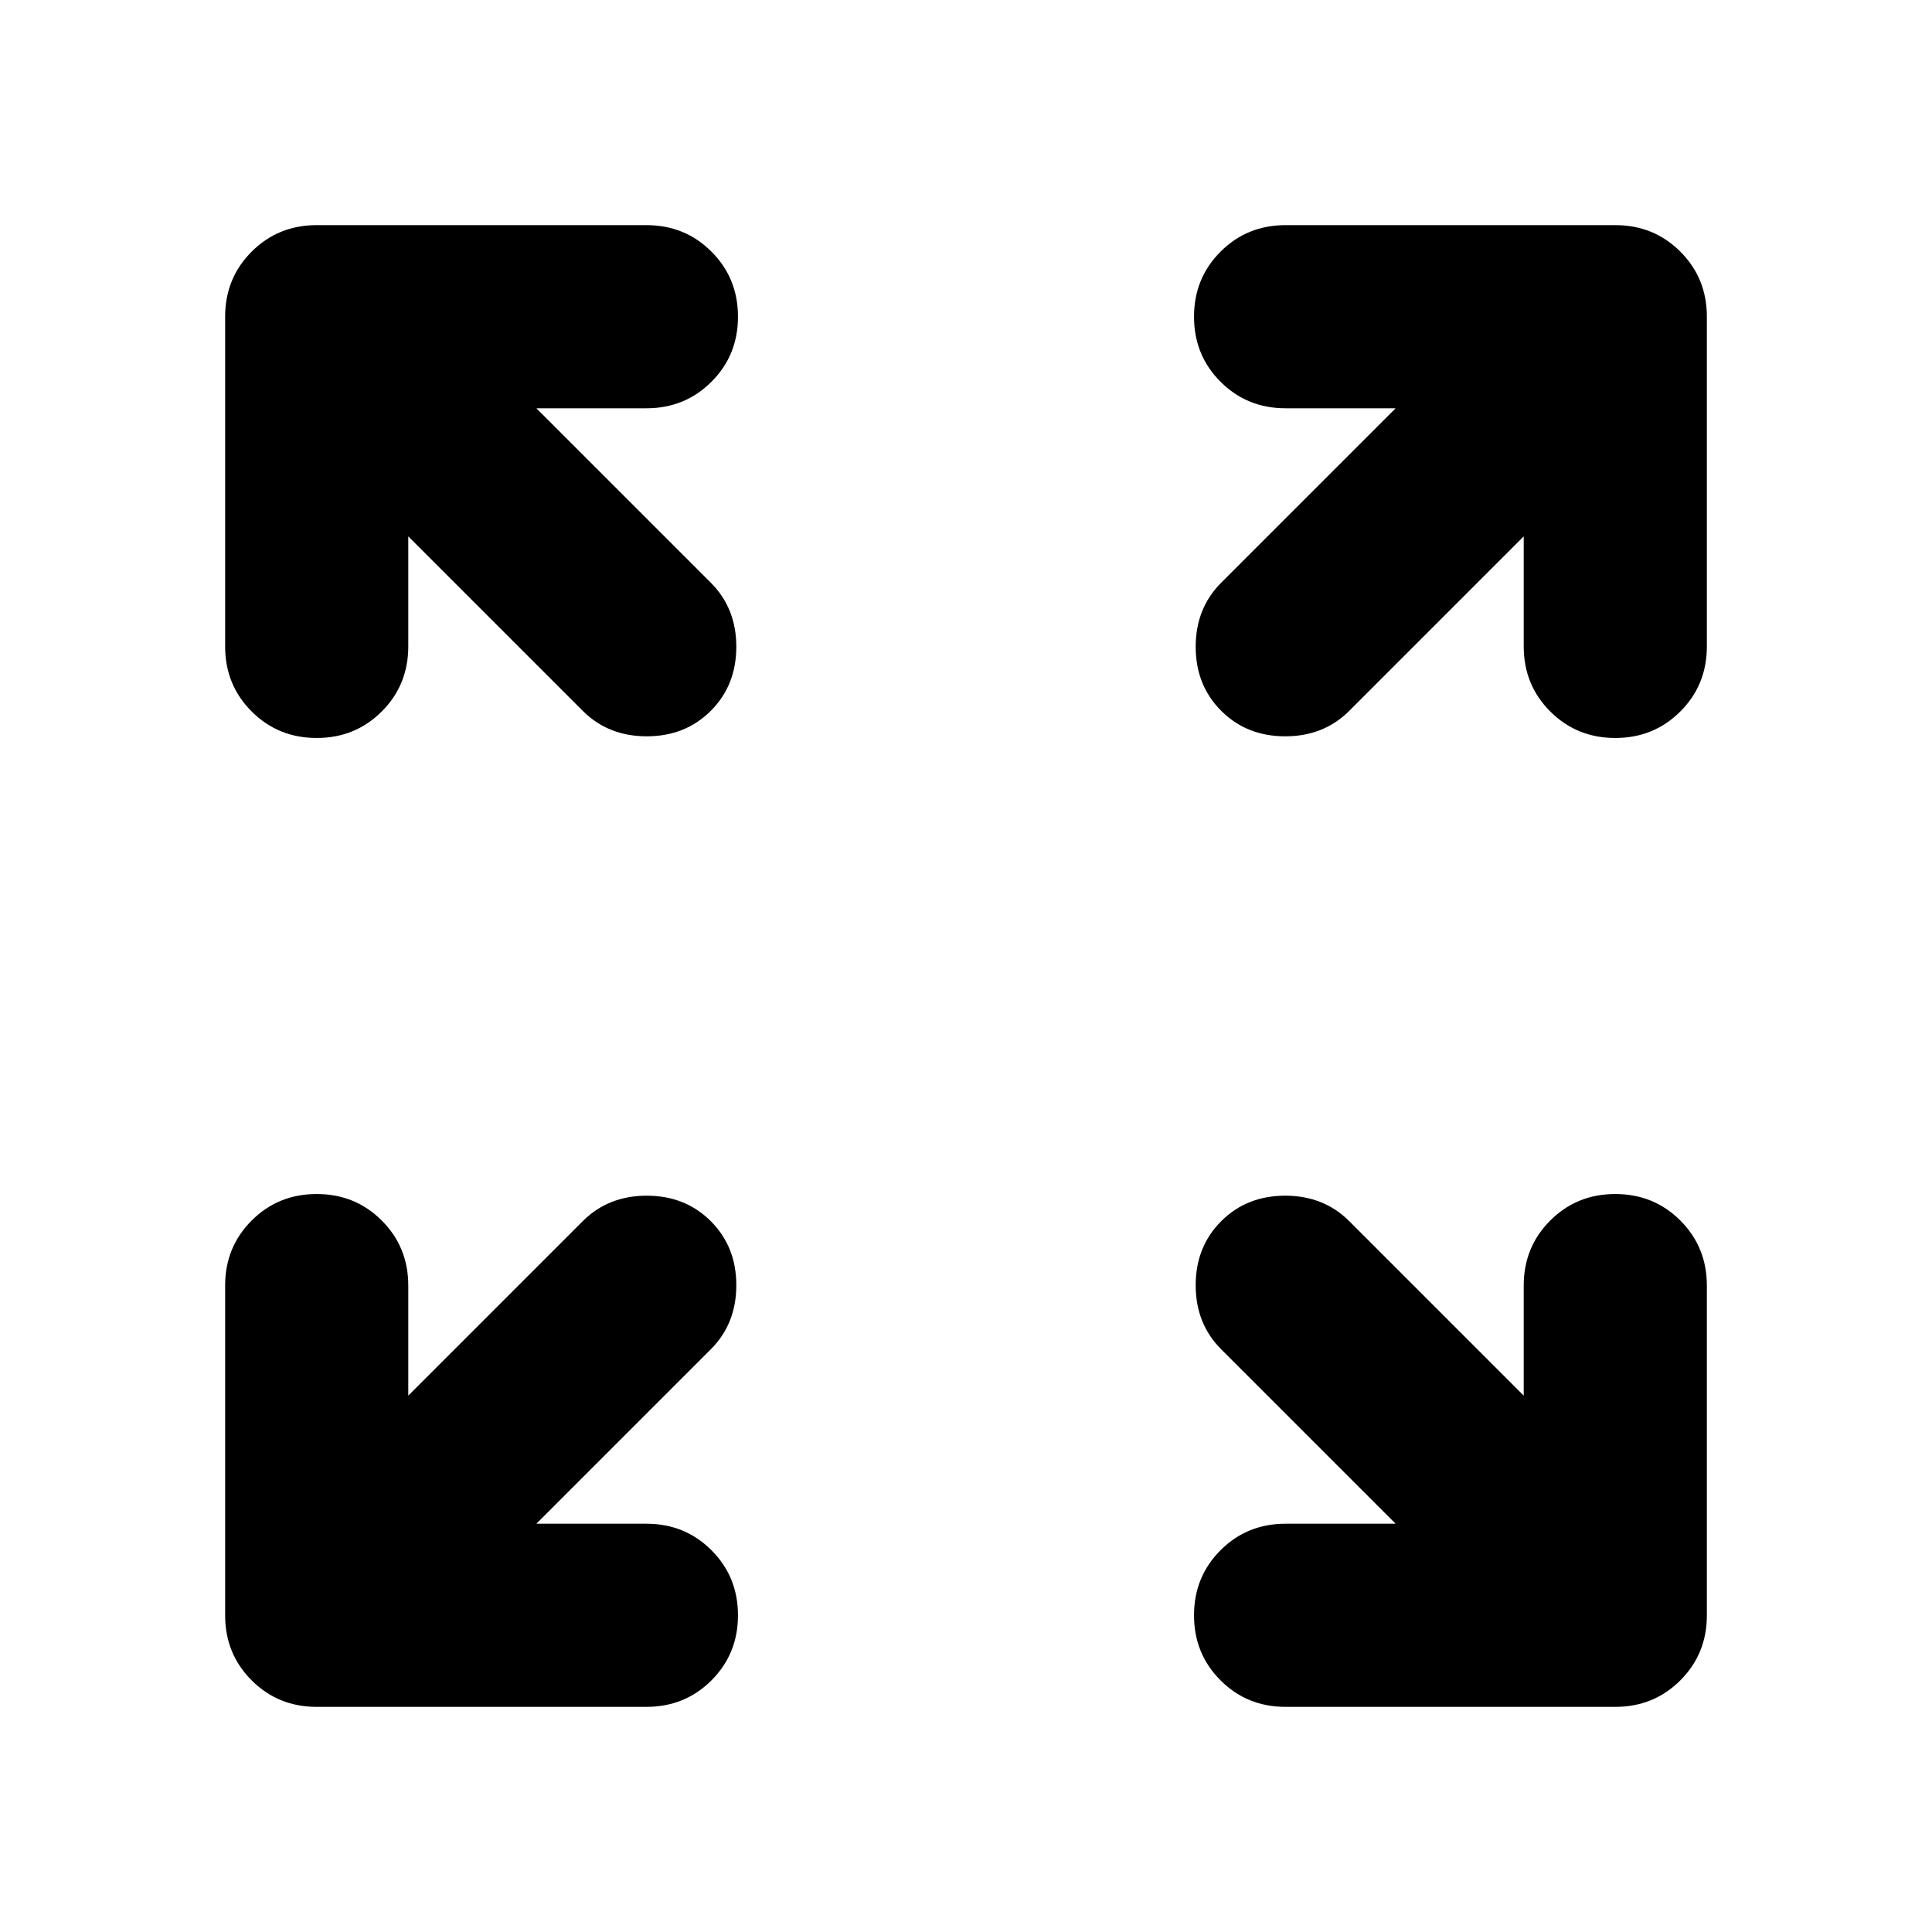 <svg aria-hidden="true" viewBox="0 -960 960 960" fill="currentColor">
  <path d="M266.522-202.87h54.674q19.152 0 32.326 13.174t13.174 32.326q0 19.153-13.174 32.327t-32.326 13.174H157.37q-19.153 0-32.327-13.174t-13.174-32.327v-163.826q0-19.152 13.174-32.326t32.327-13.174q19.152 0 32.326 13.174t13.174 32.326v54.674l86.673-86.674q12.674-12.674 31.827-12.674 19.152 0 31.826 12.674t12.674 31.826q0 19.153-12.674 31.827l-86.674 86.673Zm426.956 0-86.674-86.673q-12.674-12.674-12.674-31.827 0-19.152 12.674-31.826t31.826-12.674q19.153 0 31.827 12.674l86.673 86.674v-54.674q0-19.152 13.174-32.326t32.326-13.174q19.153 0 32.327 13.174t13.174 32.326v163.826q0 19.153-13.174 32.327t-32.327 13.174H638.804q-19.152 0-32.326-13.174t-13.174-32.327q0-19.152 13.174-32.326t32.326-13.174h54.674ZM202.87-693.478v54.674q0 19.152-13.174 32.326t-32.326 13.174q-19.153 0-32.327-13.174t-13.174-32.326V-802.63q0-19.153 13.174-32.327t32.327-13.174h163.826q19.152 0 32.326 13.174t13.174 32.327q0 19.152-13.174 32.326t-32.326 13.174h-54.674l86.674 86.673q12.674 12.674 12.674 31.827 0 19.152-12.674 31.826T321.37-594.13q-19.153 0-31.827-12.674l-86.673-86.674Zm554.26 0-86.673 86.674q-12.674 12.674-31.827 12.674-19.152 0-31.826-12.674T594.13-638.63q0-19.153 12.674-31.827l86.674-86.673h-54.674q-19.152 0-32.326-13.174t-13.174-32.326q0-19.153 13.174-32.327t32.326-13.174H802.63q19.153 0 32.327 13.174t13.174 32.327v163.826q0 19.152-13.174 32.326t-32.327 13.174q-19.152 0-32.326-13.174t-13.174-32.326v-54.674Z"/>
</svg>
